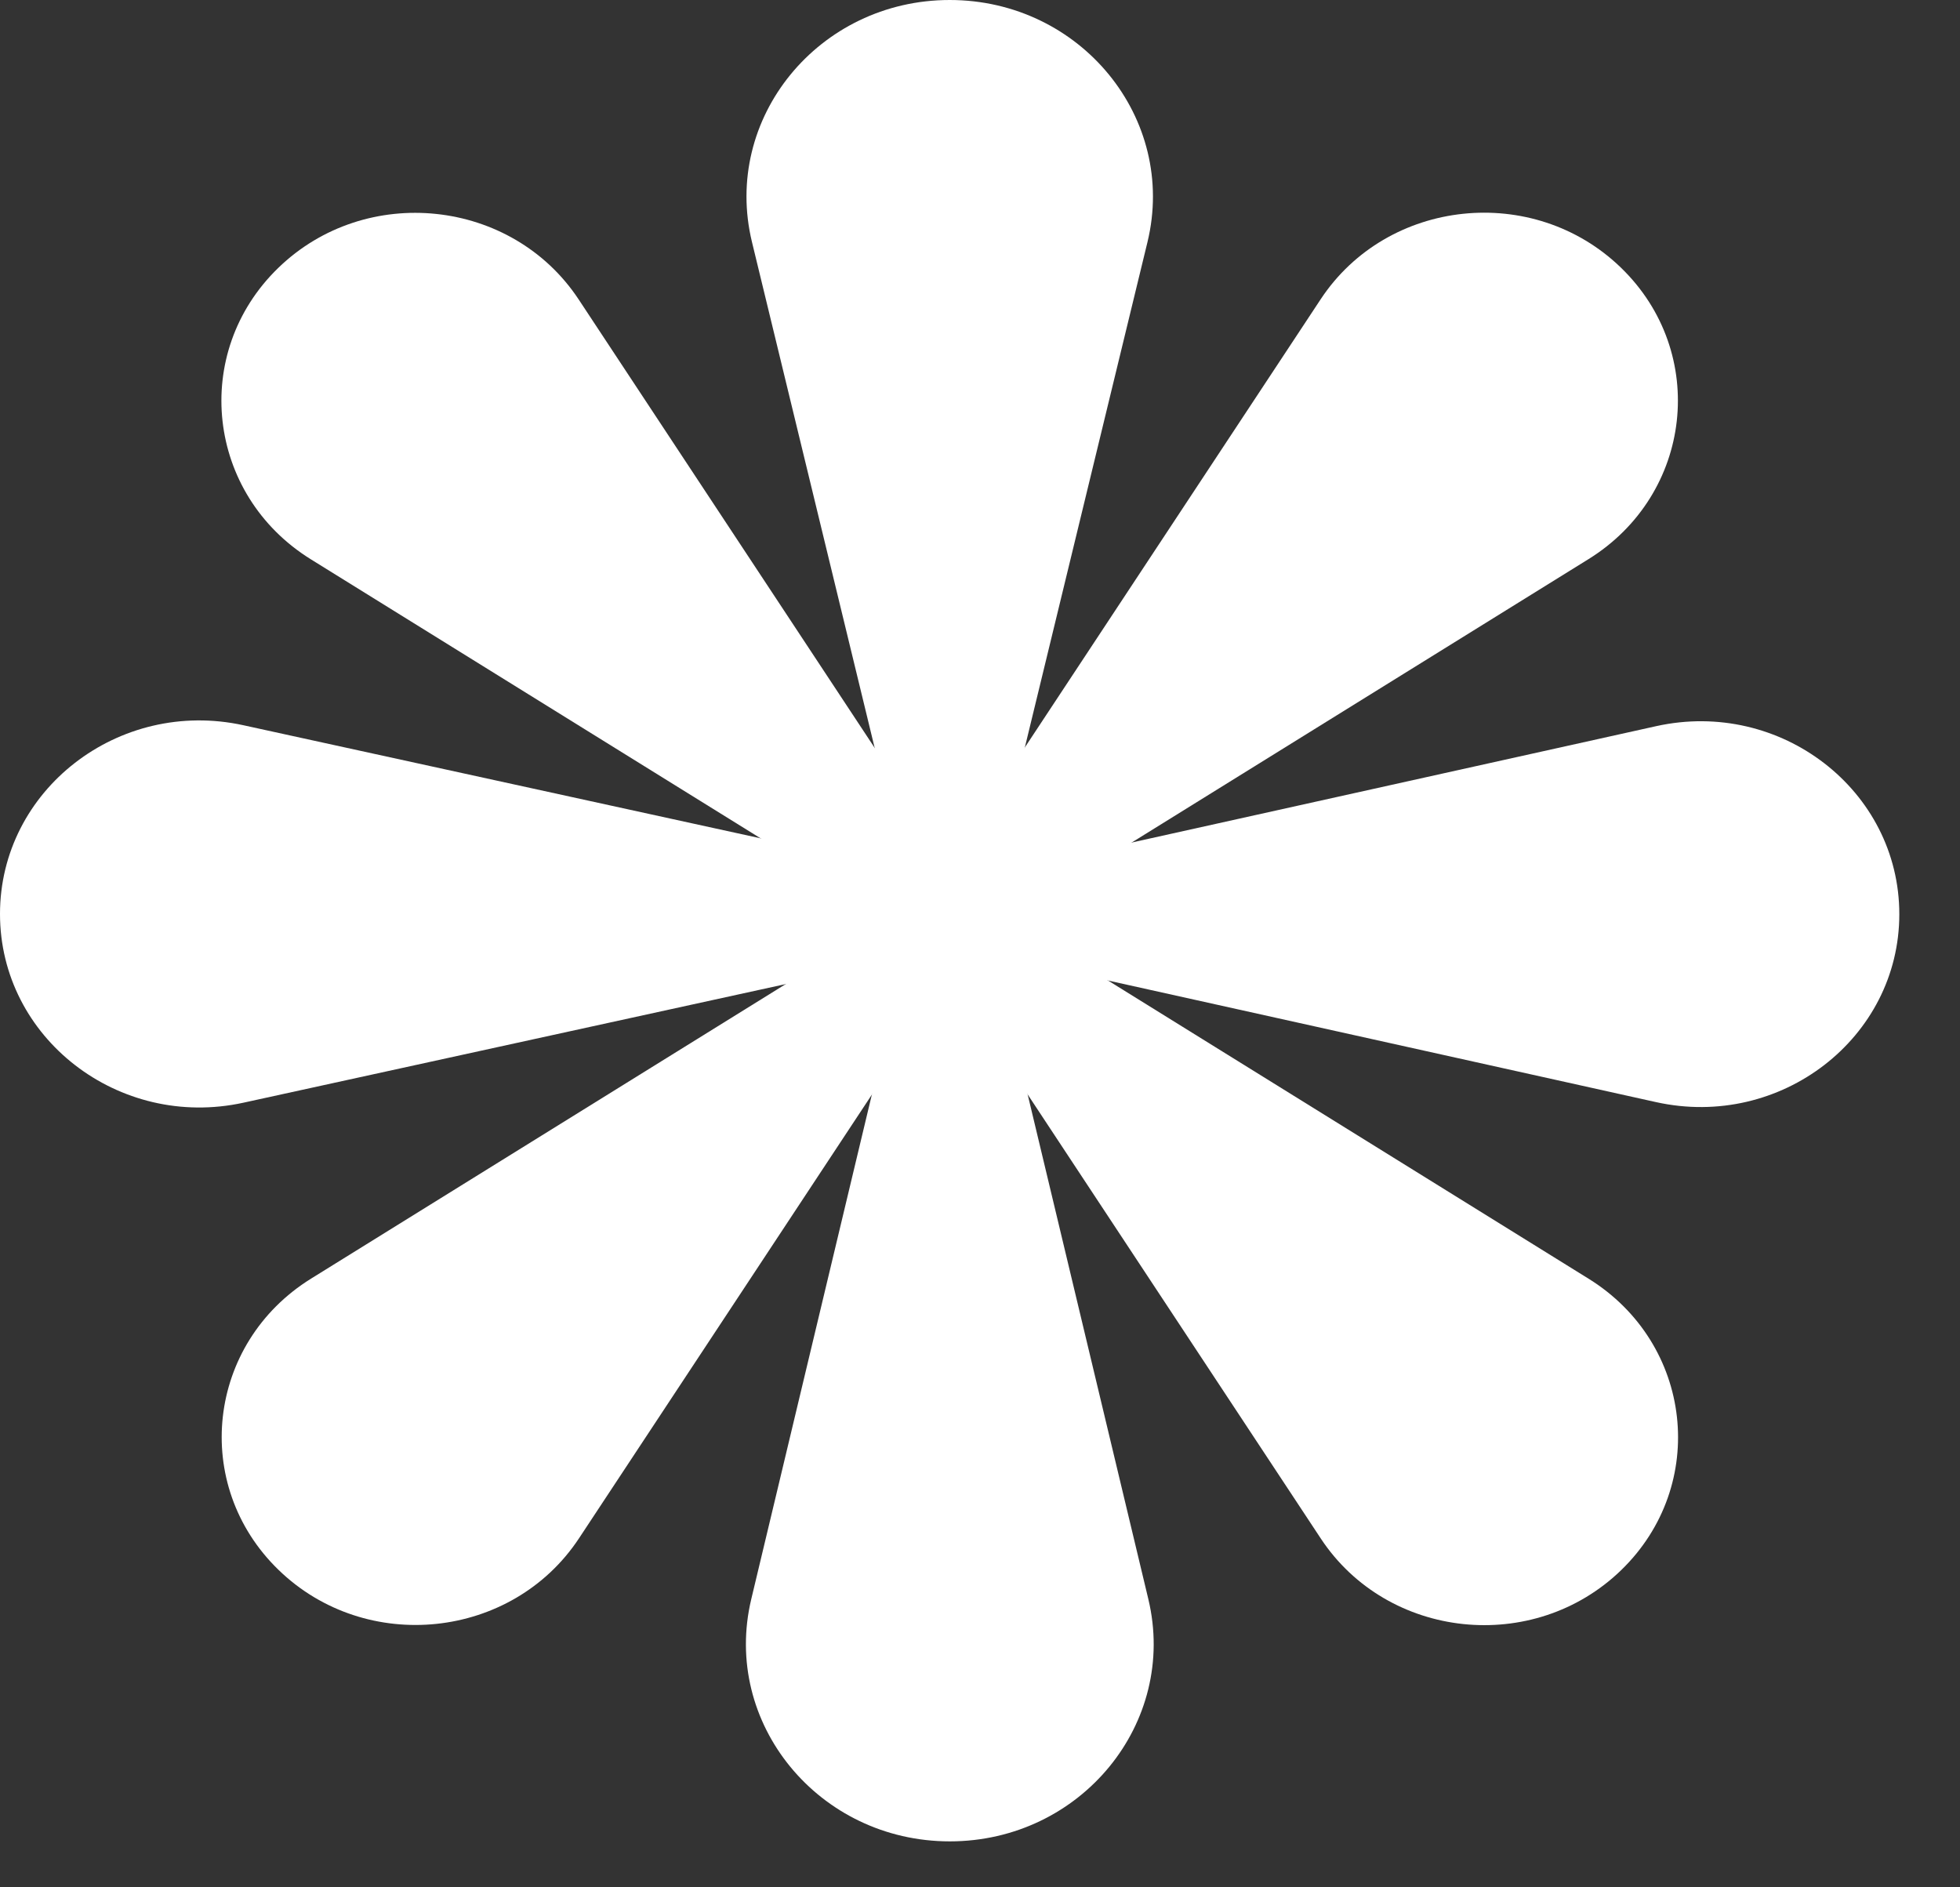 <svg width="27" height="26" viewBox="0 0 27 26" fill="none" xmlns="http://www.w3.org/2000/svg">
<rect x="0" y="0" width="27" height="26" fill="#333333" stroke="none"/>
<path d="M15.807 3.335C16.22 1.631 14.887 -7.6353e-08 13.083 -2.14794e-07C11.278 -3.53235e-07 9.945 1.631 10.359 3.335L12.604 12.591L13.561 12.591L15.807 3.335Z" fill="white"/>
<path d="M10.349 22.03C9.941 23.736 11.277 25.367 13.084 25.367C14.891 25.367 16.227 23.736 15.819 22.03L13.562 12.591H12.605L10.349 22.03Z" fill="white"/>
<path d="M22.813 15.183C24.529 15.563 26.164 14.3 26.164 12.594C26.164 10.887 24.529 9.623 22.813 10.004L13.178 12.142L13.178 13.045L22.813 15.183Z" fill="white"/>
<path d="M3.353 9.991C1.635 9.615 -4.30211e-08 10.883 -1.19761e-07 12.591C-1.96501e-07 14.299 1.635 15.566 3.353 15.191L13.177 13.042L13.177 12.139L3.353 9.991Z" fill="white"/>
<path d="M18.194 21.194C19.114 22.588 21.127 22.799 22.333 21.63C23.54 20.46 23.322 18.508 21.884 17.616L13.401 12.352L12.765 12.969L18.194 21.194Z" fill="white"/>
<path d="M7.972 4.126C7.052 2.733 5.039 2.521 3.833 3.691C2.626 4.861 2.844 6.813 4.282 7.705L12.765 12.968L13.401 12.351L7.972 4.126Z" fill="white"/>
<path d="M4.286 17.614C2.848 18.506 2.63 20.457 3.837 21.627C5.043 22.797 7.056 22.585 7.976 21.192L13.405 12.967L12.769 12.35L4.286 17.614Z" fill="white"/>
<path d="M21.882 7.703C23.32 6.811 23.538 4.859 22.331 3.689C21.125 2.519 19.111 2.731 18.192 4.124L12.763 12.349L13.399 12.966L21.882 7.703Z" fill="white"/>
</svg>
